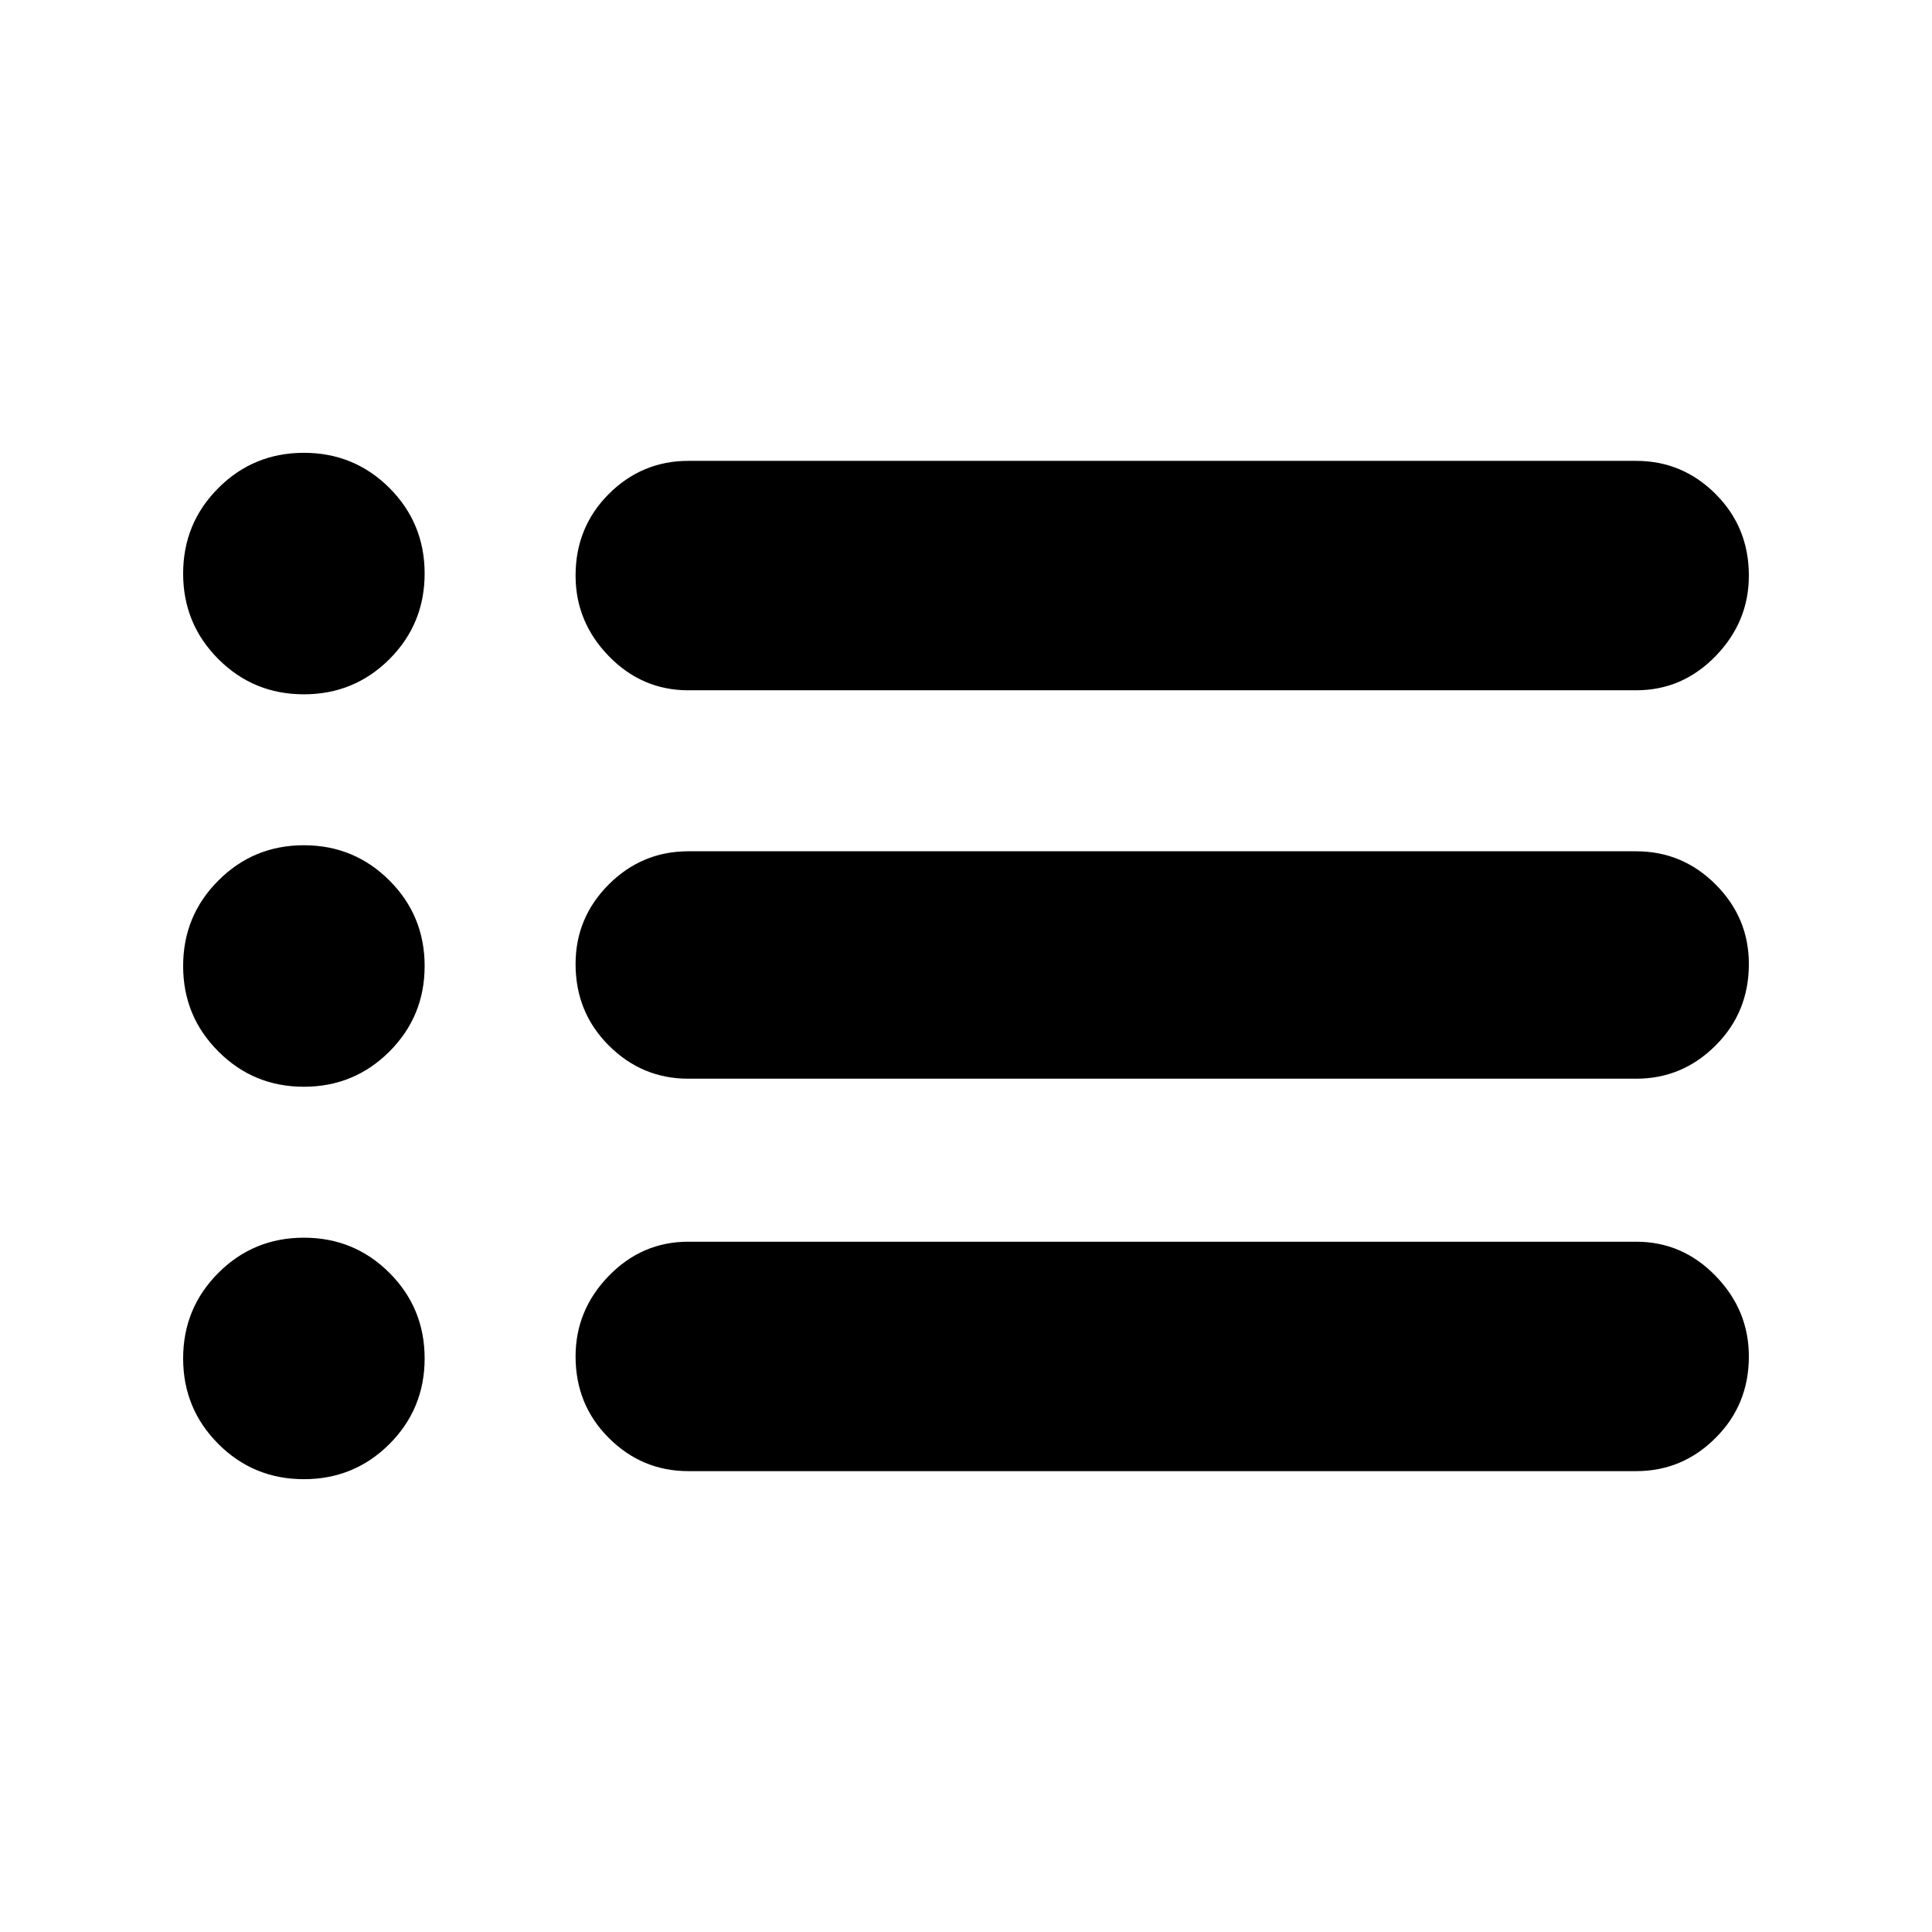 <svg xmlns="http://www.w3.org/2000/svg" height="24" width="24"><path d="M8.55 8.575Q7.975 8.575 7.562 8.15Q7.15 7.725 7.15 7.15Q7.15 6.55 7.562 6.137Q7.975 5.725 8.55 5.725H20.325Q20.9 5.725 21.312 6.137Q21.725 6.55 21.725 7.15Q21.725 7.725 21.312 8.15Q20.9 8.575 20.325 8.575ZM8.55 13.4Q7.975 13.4 7.562 12.987Q7.15 12.575 7.15 11.975Q7.15 11.4 7.562 10.987Q7.975 10.575 8.55 10.575H20.325Q20.9 10.575 21.312 10.987Q21.725 11.4 21.725 11.975Q21.725 12.575 21.312 12.987Q20.9 13.4 20.325 13.4ZM8.55 18.275Q7.975 18.275 7.562 17.862Q7.15 17.45 7.15 16.85Q7.15 16.275 7.562 15.85Q7.975 15.425 8.55 15.425H20.325Q20.9 15.425 21.312 15.85Q21.725 16.275 21.725 16.85Q21.725 17.45 21.312 17.862Q20.9 18.275 20.325 18.275ZM3.775 8.625Q3.15 8.625 2.713 8.188Q2.275 7.75 2.275 7.125Q2.275 6.5 2.713 6.062Q3.15 5.625 3.775 5.625Q4.4 5.625 4.838 6.062Q5.275 6.5 5.275 7.125Q5.275 7.75 4.838 8.188Q4.4 8.625 3.775 8.625ZM3.775 13.5Q3.15 13.5 2.713 13.062Q2.275 12.625 2.275 12Q2.275 11.375 2.713 10.938Q3.15 10.5 3.775 10.5Q4.4 10.5 4.838 10.938Q5.275 11.375 5.275 12Q5.275 12.625 4.838 13.062Q4.4 13.5 3.775 13.5ZM3.775 18.375Q3.15 18.375 2.713 17.938Q2.275 17.5 2.275 16.875Q2.275 16.25 2.713 15.812Q3.15 15.375 3.775 15.375Q4.4 15.375 4.838 15.812Q5.275 16.25 5.275 16.875Q5.275 17.5 4.838 17.938Q4.4 18.375 3.775 18.375Z"/></svg>